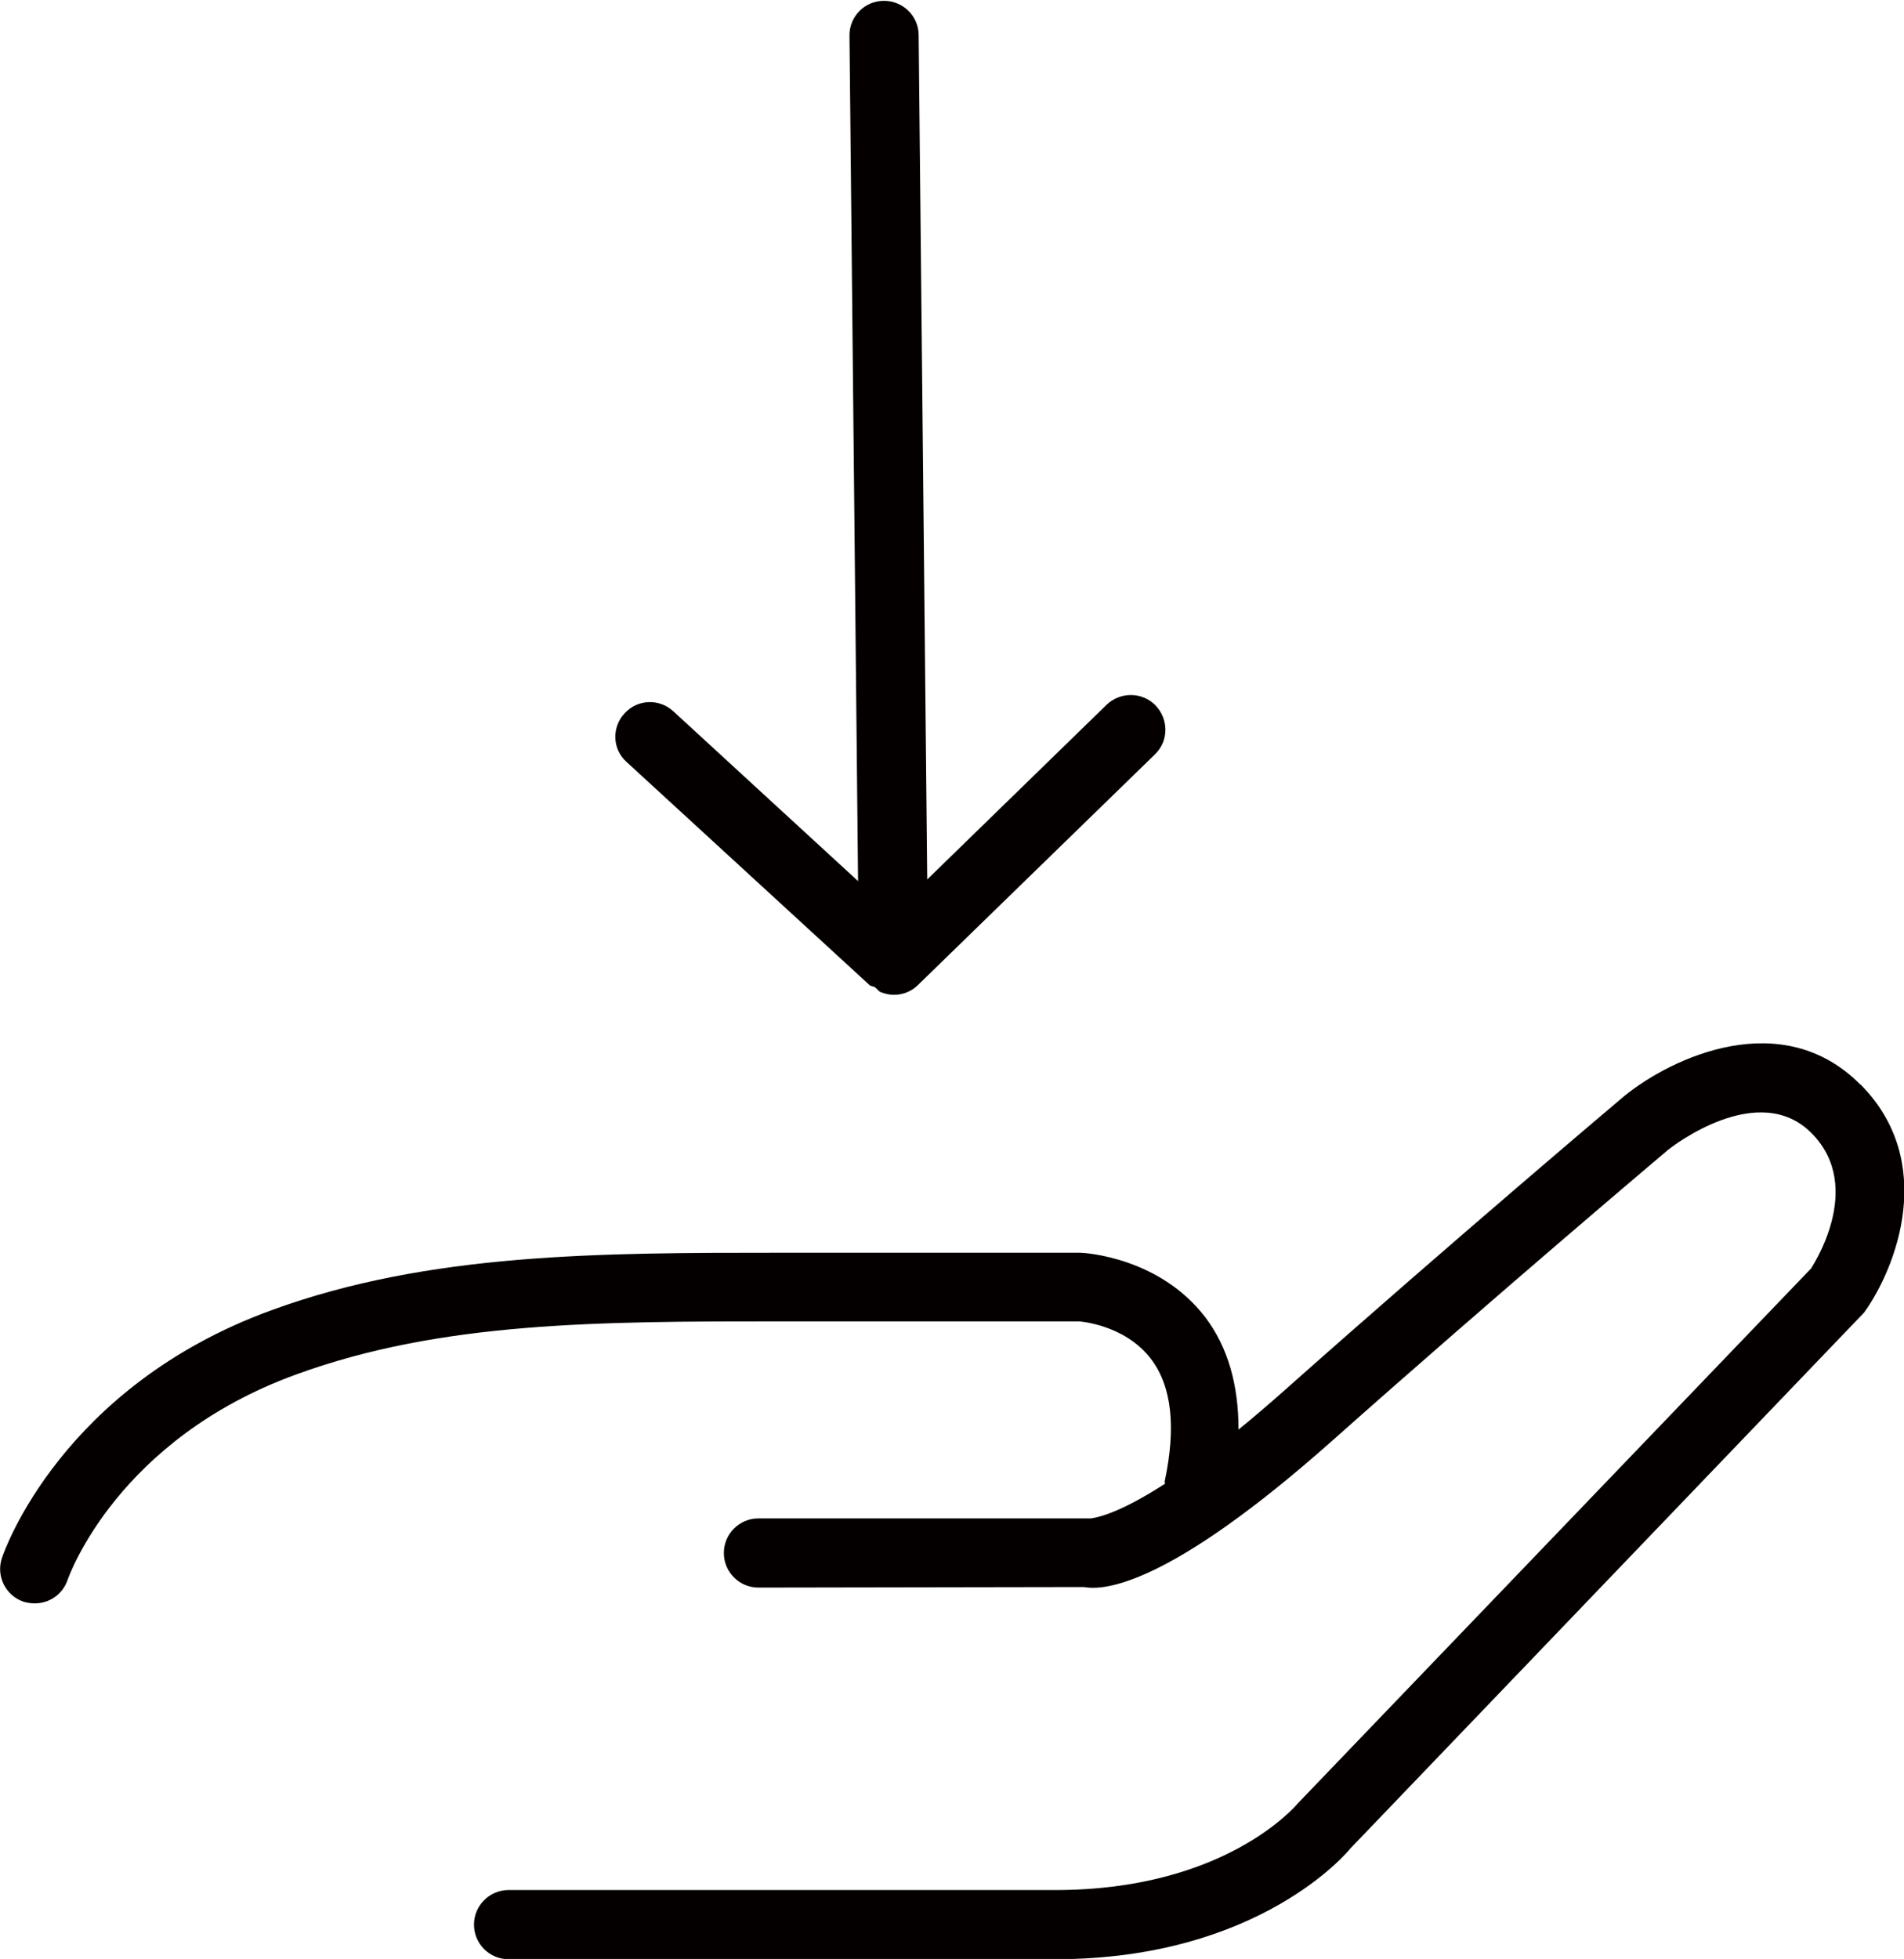 <?xml version="1.0" encoding="UTF-8"?>
<svg xmlns="http://www.w3.org/2000/svg" version="1.1" viewBox="0 0 688.1 707.9">
  <defs>
    <style>
      .cls-1 {
        fill: #040000;
      }
    </style>
  </defs>
  <!-- Generator: Adobe Illustrator 28.7.1, SVG Export Plug-In . SVG Version: 1.2.0 Build 142)  -->
  <g>
    <g id="Layer_1">
      <g>
        <path class="cls-1" d="M672.3,391.9c-28.2-28.4-67.9-9.9-85.2,4.1-.6.5-62.3,52.6-122.4,106-6.2,5.5-11.8,10.3-17.1,14.6,0-16.1-3.8-29.8-12.1-40.7-16.6-21.6-43.5-23.2-45.2-23.2h-107.9c-65.6,0-127.4,0-184.1,20.7C22.3,501,1.5,560.5.7,563c-2.2,6.5,1.3,13.6,7.8,15.8,1.3.4,2.7.6,4.1.6,5.2,0,10-3.2,11.8-8.4.7-2,18.3-50.9,82.6-74.3,52.6-19.2,109.6-19.2,175.6-19.2h107.3c.2,0,16.5,1.1,26,13.5,7.6,9.9,9.2,24.8,5,44.4,0,.3.2.5.1.8-18.3,11.8-25.8,12.3-26.7,12.5h-120.2c-6.9,0-12.5,5.6-12.5,12.5s5.6,12.5,12.5,12.5l117.7-.2c7.4,1.4,30.8-.6,89.7-52.9,60.3-53.6,121.6-105.3,121.6-105.3,1.3-1,32.4-25.2,51.6-5.8,19.7,19.8-.3,48.9-.2,48.9l-185.3,193.1c-1.1,1.3-26.7,31.5-87.8,31.5h-197.6c-6.9,0-12.5,5.6-12.5,12.5s5.6,12.5,12.5,12.5h197.6c73.9,0,106-39.2,106.6-40l185.7-193.7c11.7-16.3,26.4-54.5-1.3-82.4Z"/>
        <path class="cls-1" d="M314.6,356.1c.4.4,1,.3,1.5.6.8.5,1.3,1.4,2.1,1.8,1.6.6,3.2,1,4.8,1,3.2,0,6.4-1.2,8.7-3.5l85.7-83.4c5-4.8,5-12.7.2-17.7-4.8-4.9-12.7-5-17.7-.2l-64.8,63.1-3.1-305.1c0-6.9-5.7-12.4-12.5-12.4h-.1c-6.9,0-12.5,5.7-12.4,12.6l3.1,305.5-66.8-61.4c-5-4.6-12.9-4.4-17.6.8-4.7,5.1-4.4,13,.8,17.6l88.1,80.9Z"/>
      </g>
    </g>
  </g>
</svg>